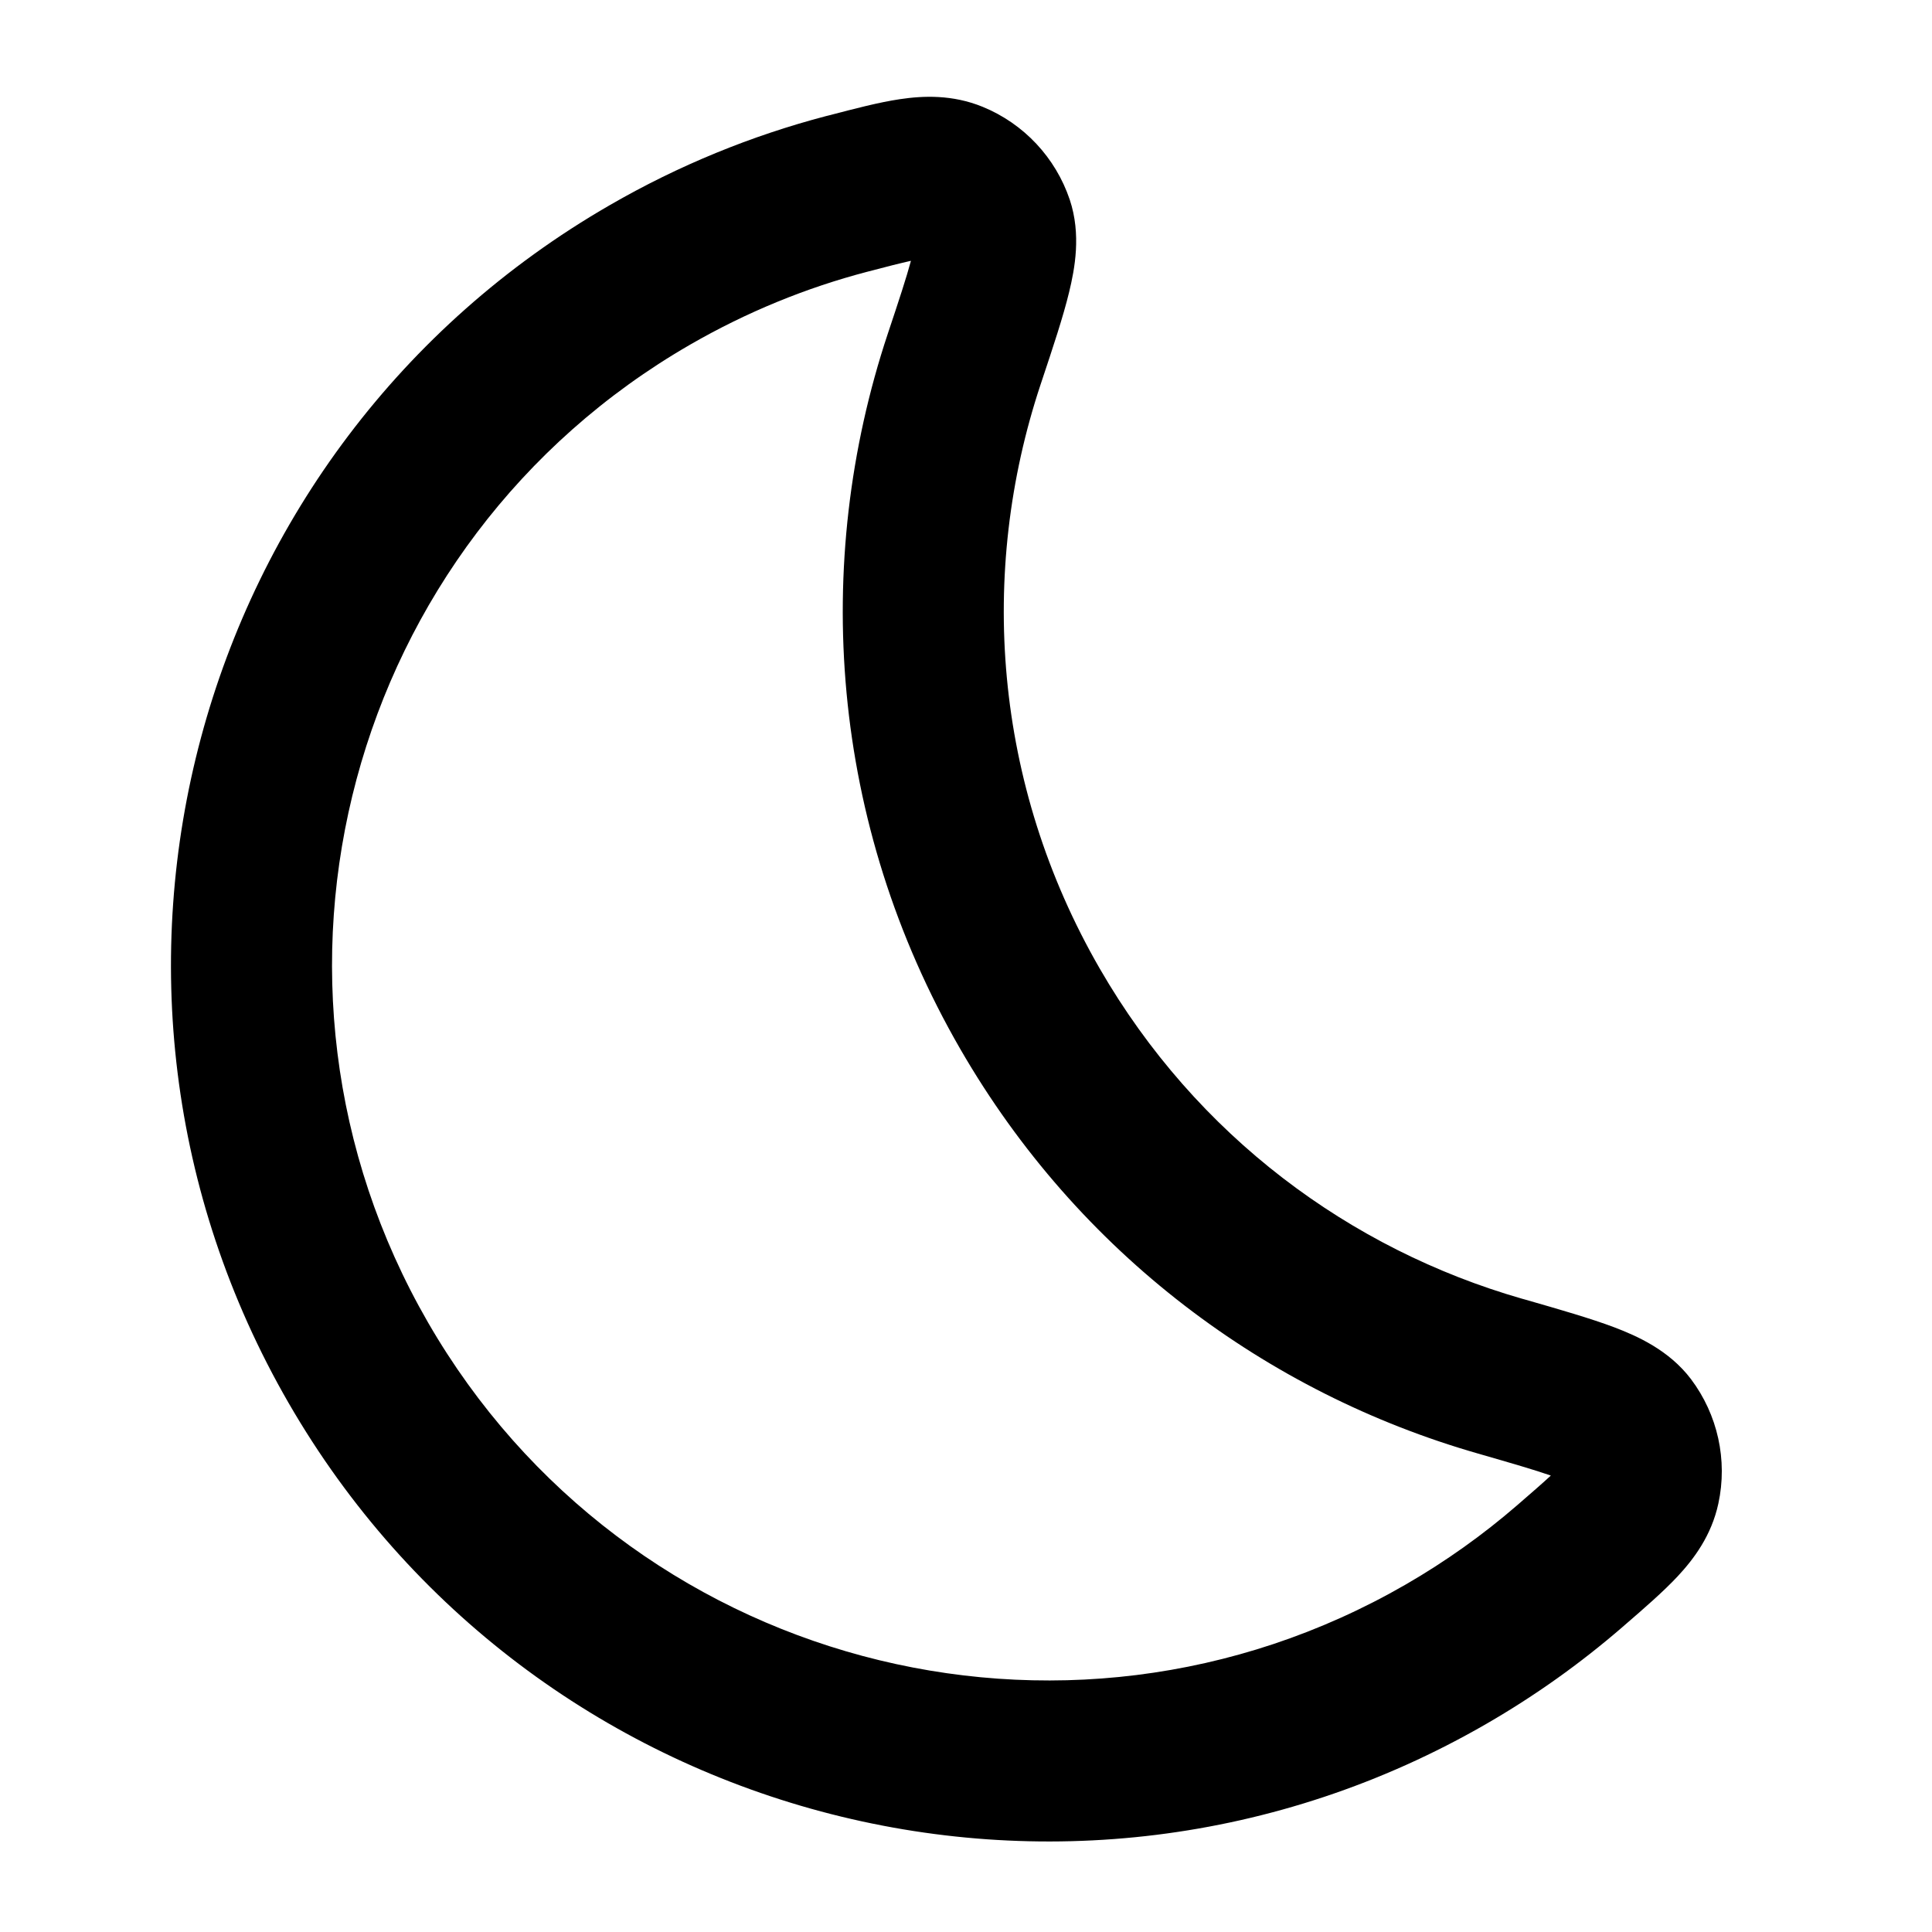 <svg width="24" height="24" viewBox="0 0 24 24" fill="none" xmlns="http://www.w3.org/2000/svg">
<path fill-rule="evenodd" clip-rule="evenodd" d="M18.463 21.415C13.254 24.422 6.593 22.637 3.585 17.428C0.577 12.219 2.362 5.558 7.572 2.55C8.435 2.051 9.34 1.684 10.262 1.442L10.303 1.432C10.613 1.351 10.917 1.271 11.179 1.232C11.468 1.189 11.83 1.173 12.207 1.327C12.718 1.536 13.113 1.958 13.289 2.481C13.433 2.912 13.351 3.34 13.281 3.629C13.207 3.935 13.081 4.313 12.939 4.739L12.926 4.778C12.152 7.108 12.339 9.741 13.662 12.033C14.861 14.11 16.77 15.519 18.907 16.133L18.947 16.144C19.378 16.268 19.761 16.378 20.055 16.489C20.333 16.595 20.732 16.77 21.006 17.132C21.338 17.573 21.463 18.138 21.346 18.678C21.26 19.076 21.042 19.365 20.843 19.579C20.662 19.773 20.424 19.979 20.183 20.187C20.172 20.197 20.161 20.206 20.151 20.215C19.636 20.66 19.073 21.063 18.463 21.415ZM5.317 16.428C7.772 20.681 13.21 22.138 17.463 19.683C17.963 19.394 18.423 19.065 18.843 18.702C19.036 18.535 19.169 18.419 19.265 18.33C19.062 18.259 18.778 18.177 18.355 18.055C15.74 17.304 13.399 15.576 11.93 13.033C10.309 10.226 10.081 6.996 11.028 4.147C11.168 3.728 11.26 3.448 11.316 3.24C11.188 3.268 11.017 3.312 10.769 3.377C10.018 3.574 9.279 3.874 8.572 4.282C4.319 6.737 2.862 12.175 5.317 16.428Z" fill="black"/>
</svg>
